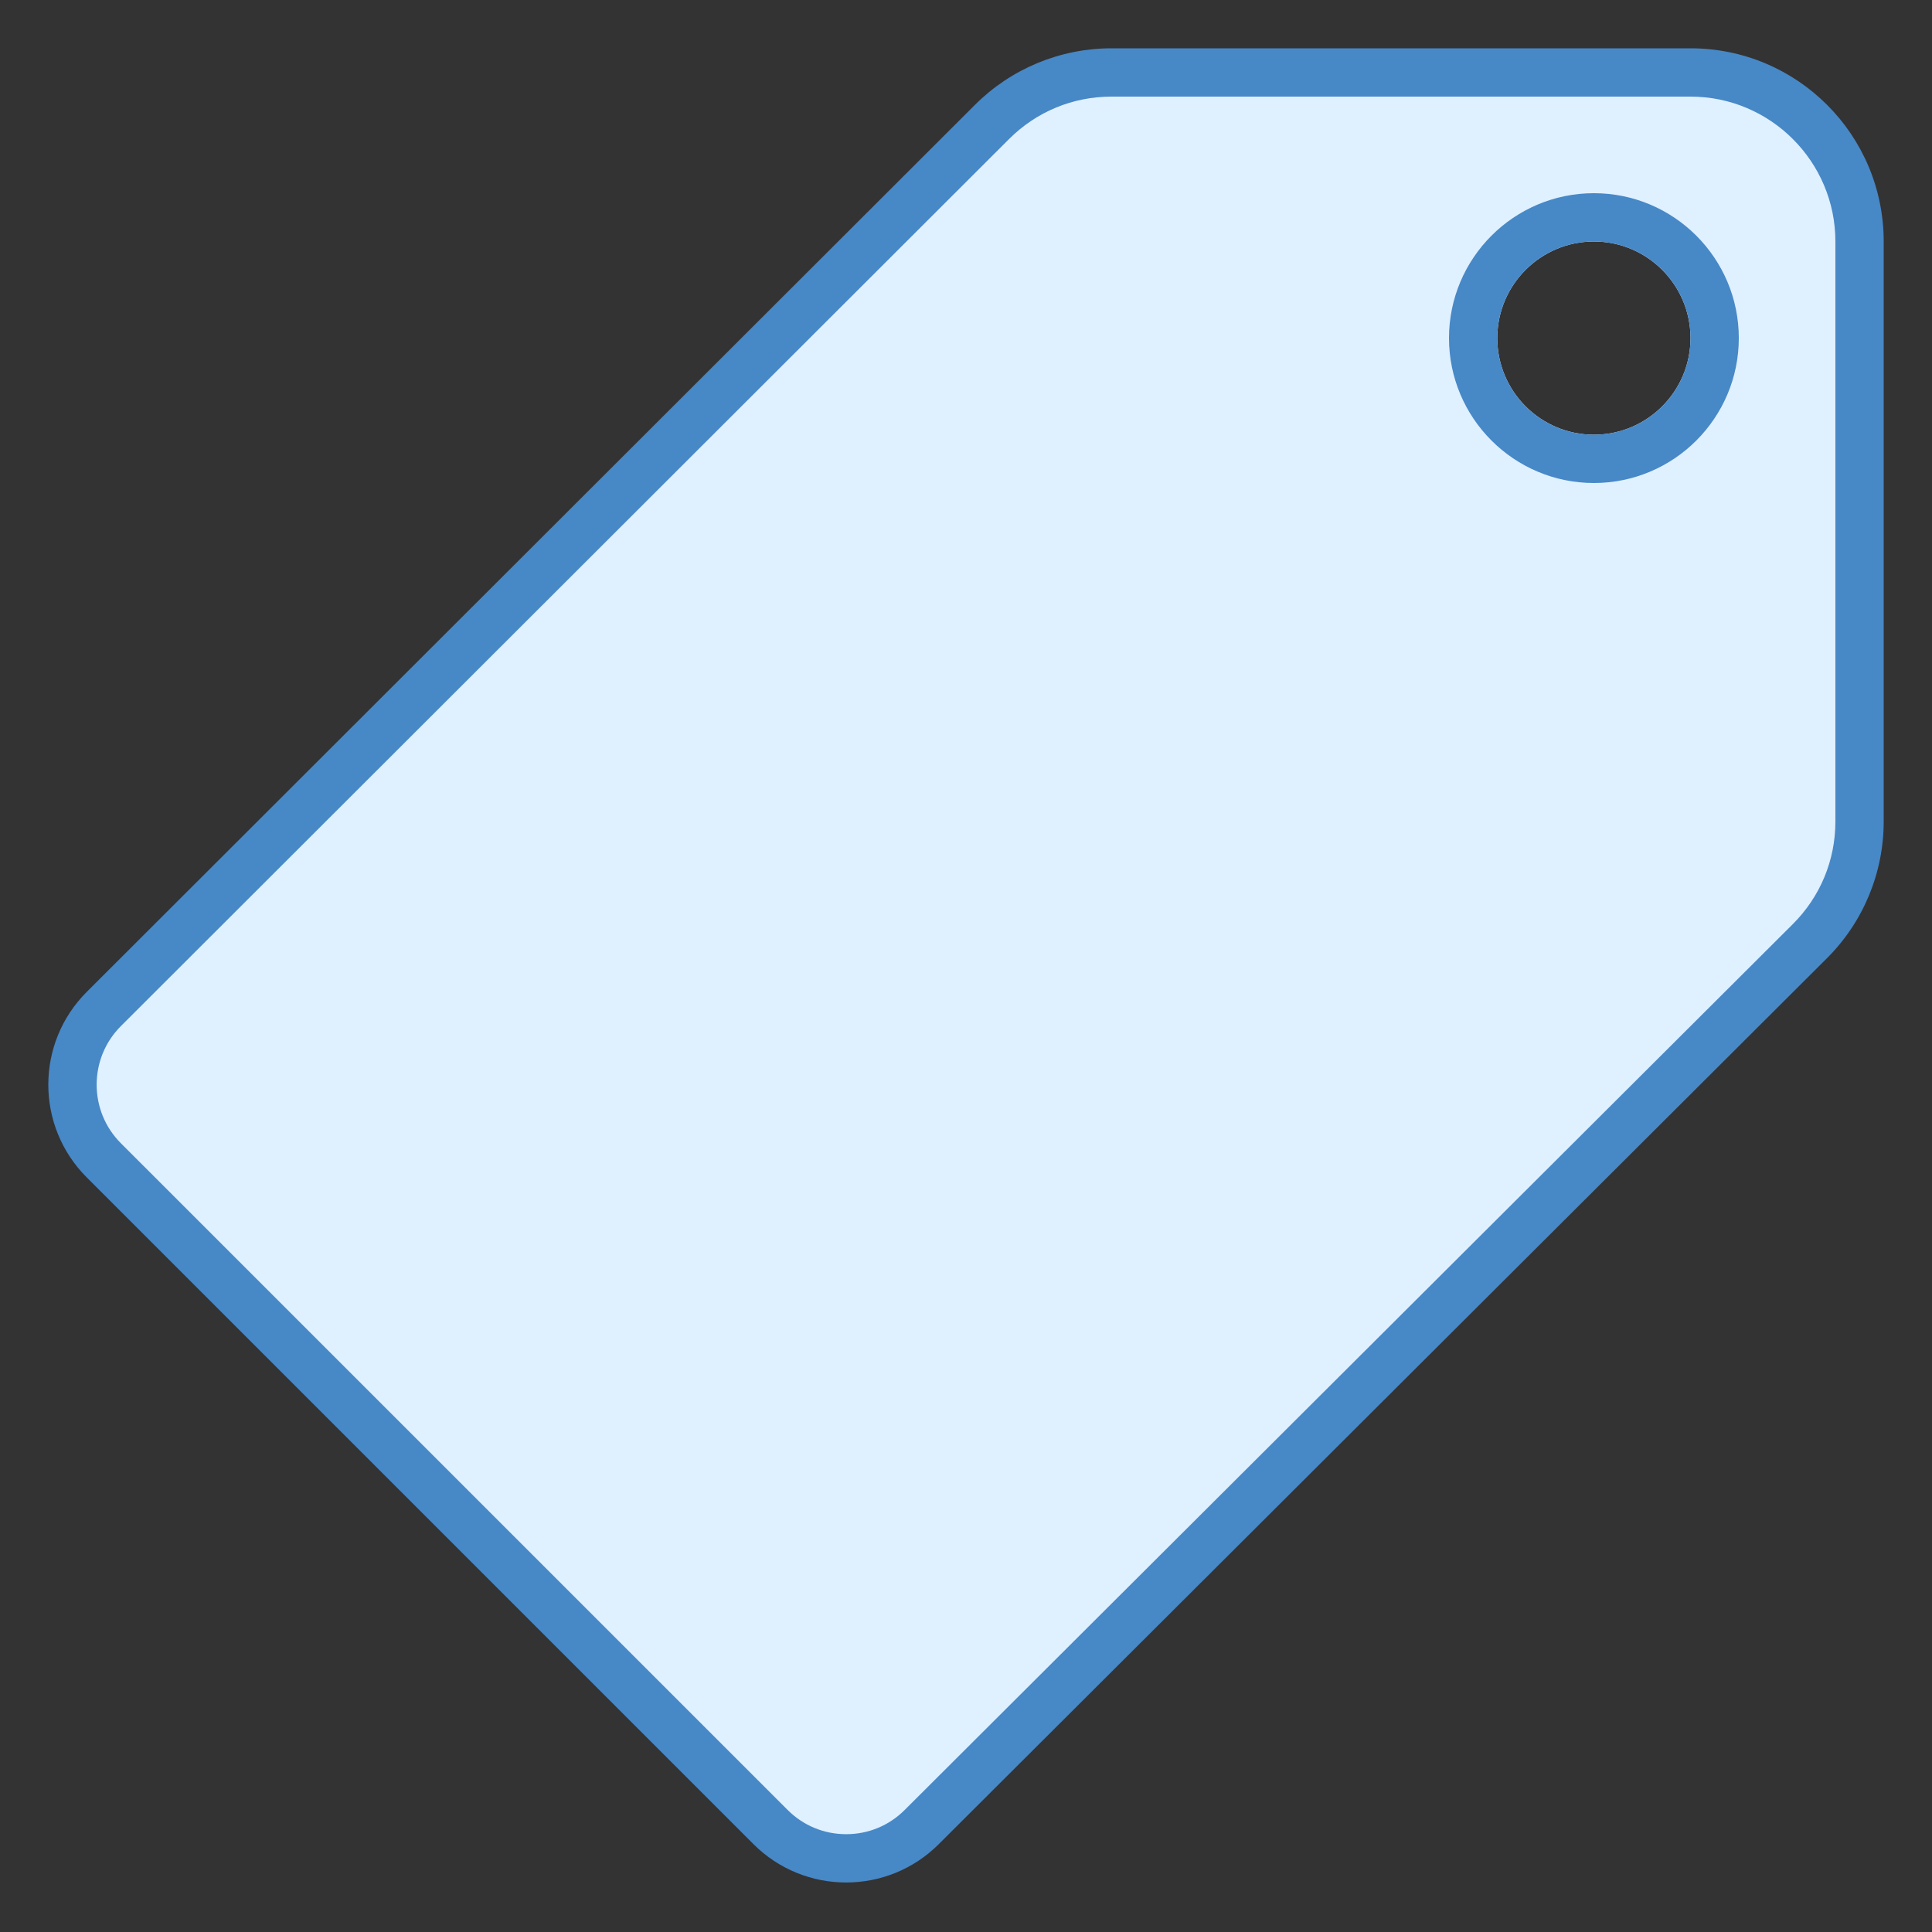 <svg xmlns="http://www.w3.org/2000/svg" viewBox="0 0 40 40"><rect x="0" y="0" width="40" height="40" fill="#333333" stroke="none"/><path fill="#dff0fe" d="M17.519,38.475c-0.592,0-1.147-0.23-1.565-0.648L2.148,24.022c-0.863-0.863-0.863-2.269,0-3.132L20.539,2.524C21.2,1.864,22.078,1.5,23.013,1.5H35c1.93,0,3.5,1.57,3.5,3.5v12.008c0,0.937-0.365,1.816-1.028,2.478l-18.388,18.34C18.666,38.245,18.11,38.475,17.519,38.475z M33,5c-1.103,0-2,0.897-2,2s0.897,2,2,2s2-0.897,2-2S34.102,5,33,5z"/><path fill="#4788c7" d="M35,2c1.654,0,3,1.346,3,3v12.008c0,0.803-0.313,1.557-0.881,2.124L18.731,37.473c-0.324,0.324-0.754,0.502-1.212,0.502s-0.888-0.178-1.212-0.502L2.502,23.669c-0.668-0.668-0.668-1.756,0-2.424L20.893,2.877C21.459,2.312,22.212,2,23.013,2H35 M33,10c1.655,0,3-1.346,3-3s-1.345-3-3-3c-1.655,0-3,1.346-3,3S31.345,10,33,10 M35,1H23.013c-1.06,0-2.077,0.421-2.827,1.17L1.795,20.537c-1.06,1.06-1.06,2.779,0,3.839L15.599,38.18c0.53,0.53,1.225,0.795,1.919,0.795c0.695,0,1.389-0.265,1.919-0.795l18.387-18.34C38.577,19.09,39,18.071,39,17.008V5C39,2.791,37.209,1,35,1L35,1z M33,9c-1.104,0-2-0.896-2-2s0.896-2,2-2c1.104,0,2,0.896,2,2C35,8.105,34.104,9,33,9L33,9z"/></svg>